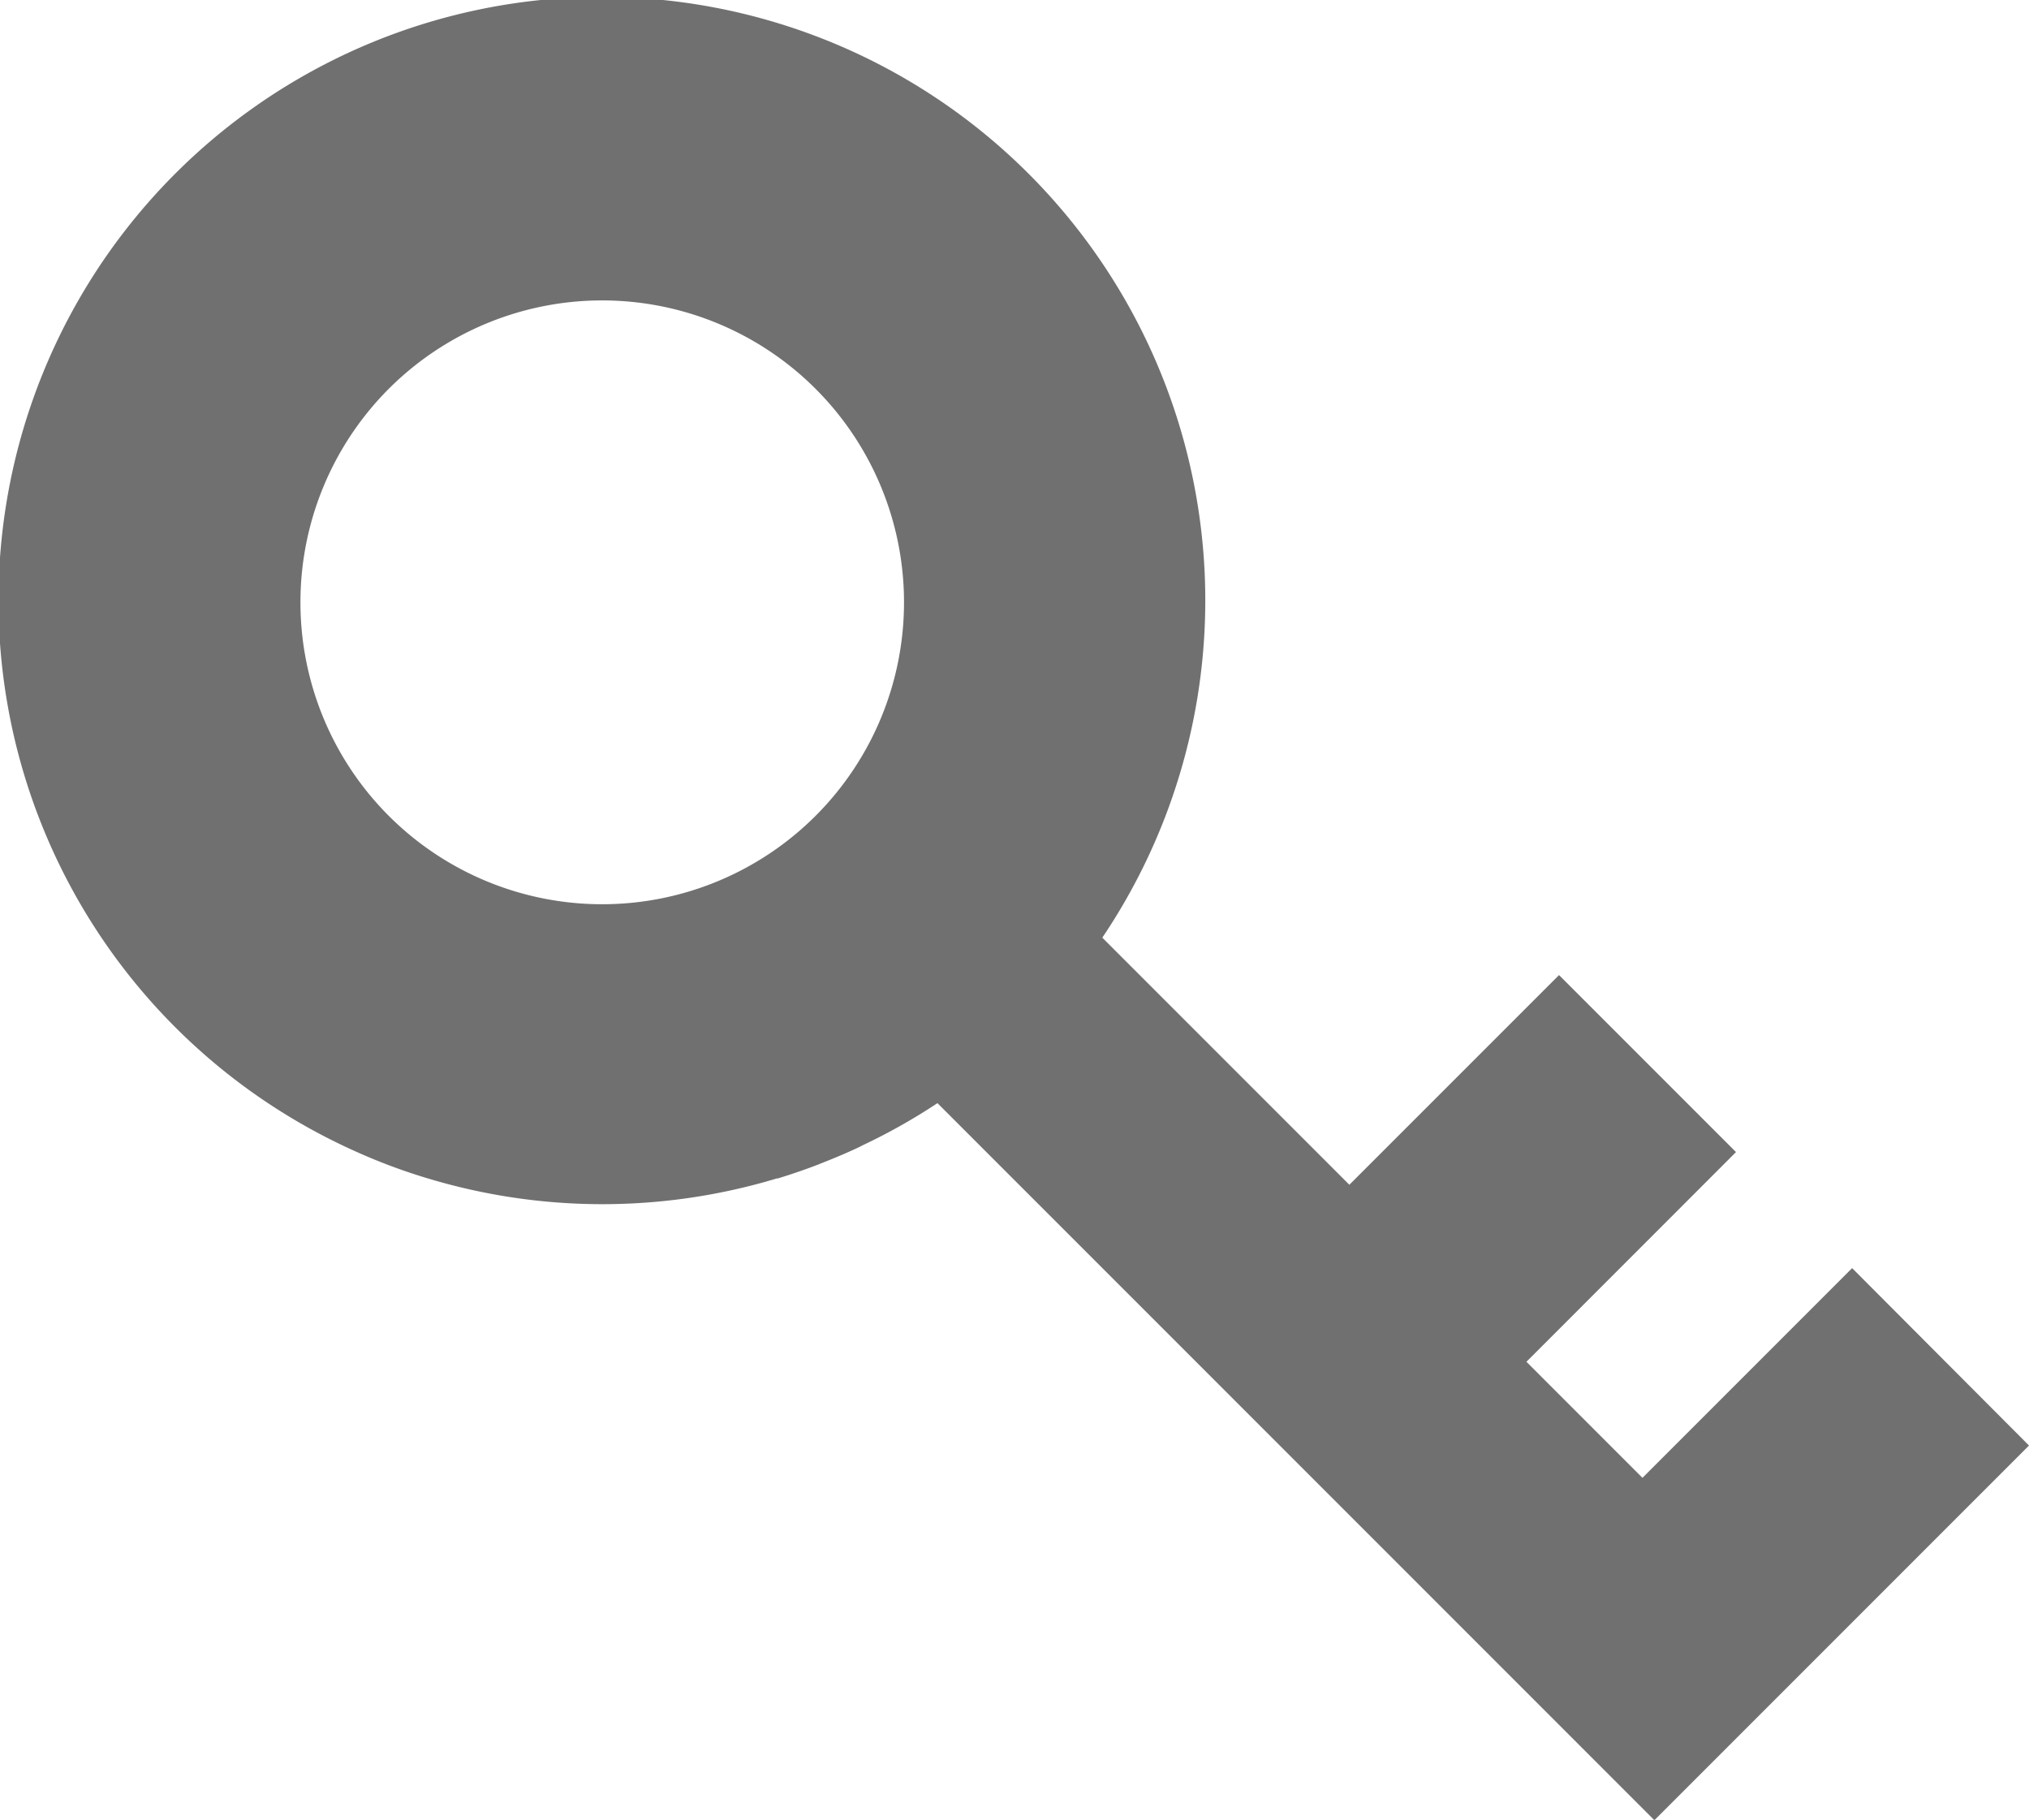 <svg xmlns="http://www.w3.org/2000/svg" width="21.107" height="18.927" viewBox="0 0 21.107 18.927">
  <defs>
    <style>
      .cls-1 {
        fill: #707070;
      }
    </style>
  </defs>
  <g id="鍵マークのアイコン素材_1" data-name="鍵マークのアイコン素材 1" transform="translate(0 -26.445)">
    <path id="パス_352" data-name="パス 352" class="cls-1" d="M19.267,39.634l-2.181,2.181-1.207-1.207,2.18-2.181-1.841-1.841-2.181,2.181-2.57-2.57a6.277,6.277,0,1,0-8.151,2.036h0c.175.093.353.177.534.253l.036.015q.265.109.538.192l.027.008a6.285,6.285,0,0,0,3.631,0l.01,0q.21-.064.416-.143l.037-.015c.133-.052.264-.107.393-.168l.039-.02a6.2,6.2,0,0,0,.775-.437l7.458,7.458.981-.981.735-.735,2.181-2.181ZM4.044,30.489a3.14,3.14,0,1,1,0,4.441A3.143,3.143,0,0,1,4.044,30.489Z" transform="translate(0 0)"/>
  </g>
</svg>
